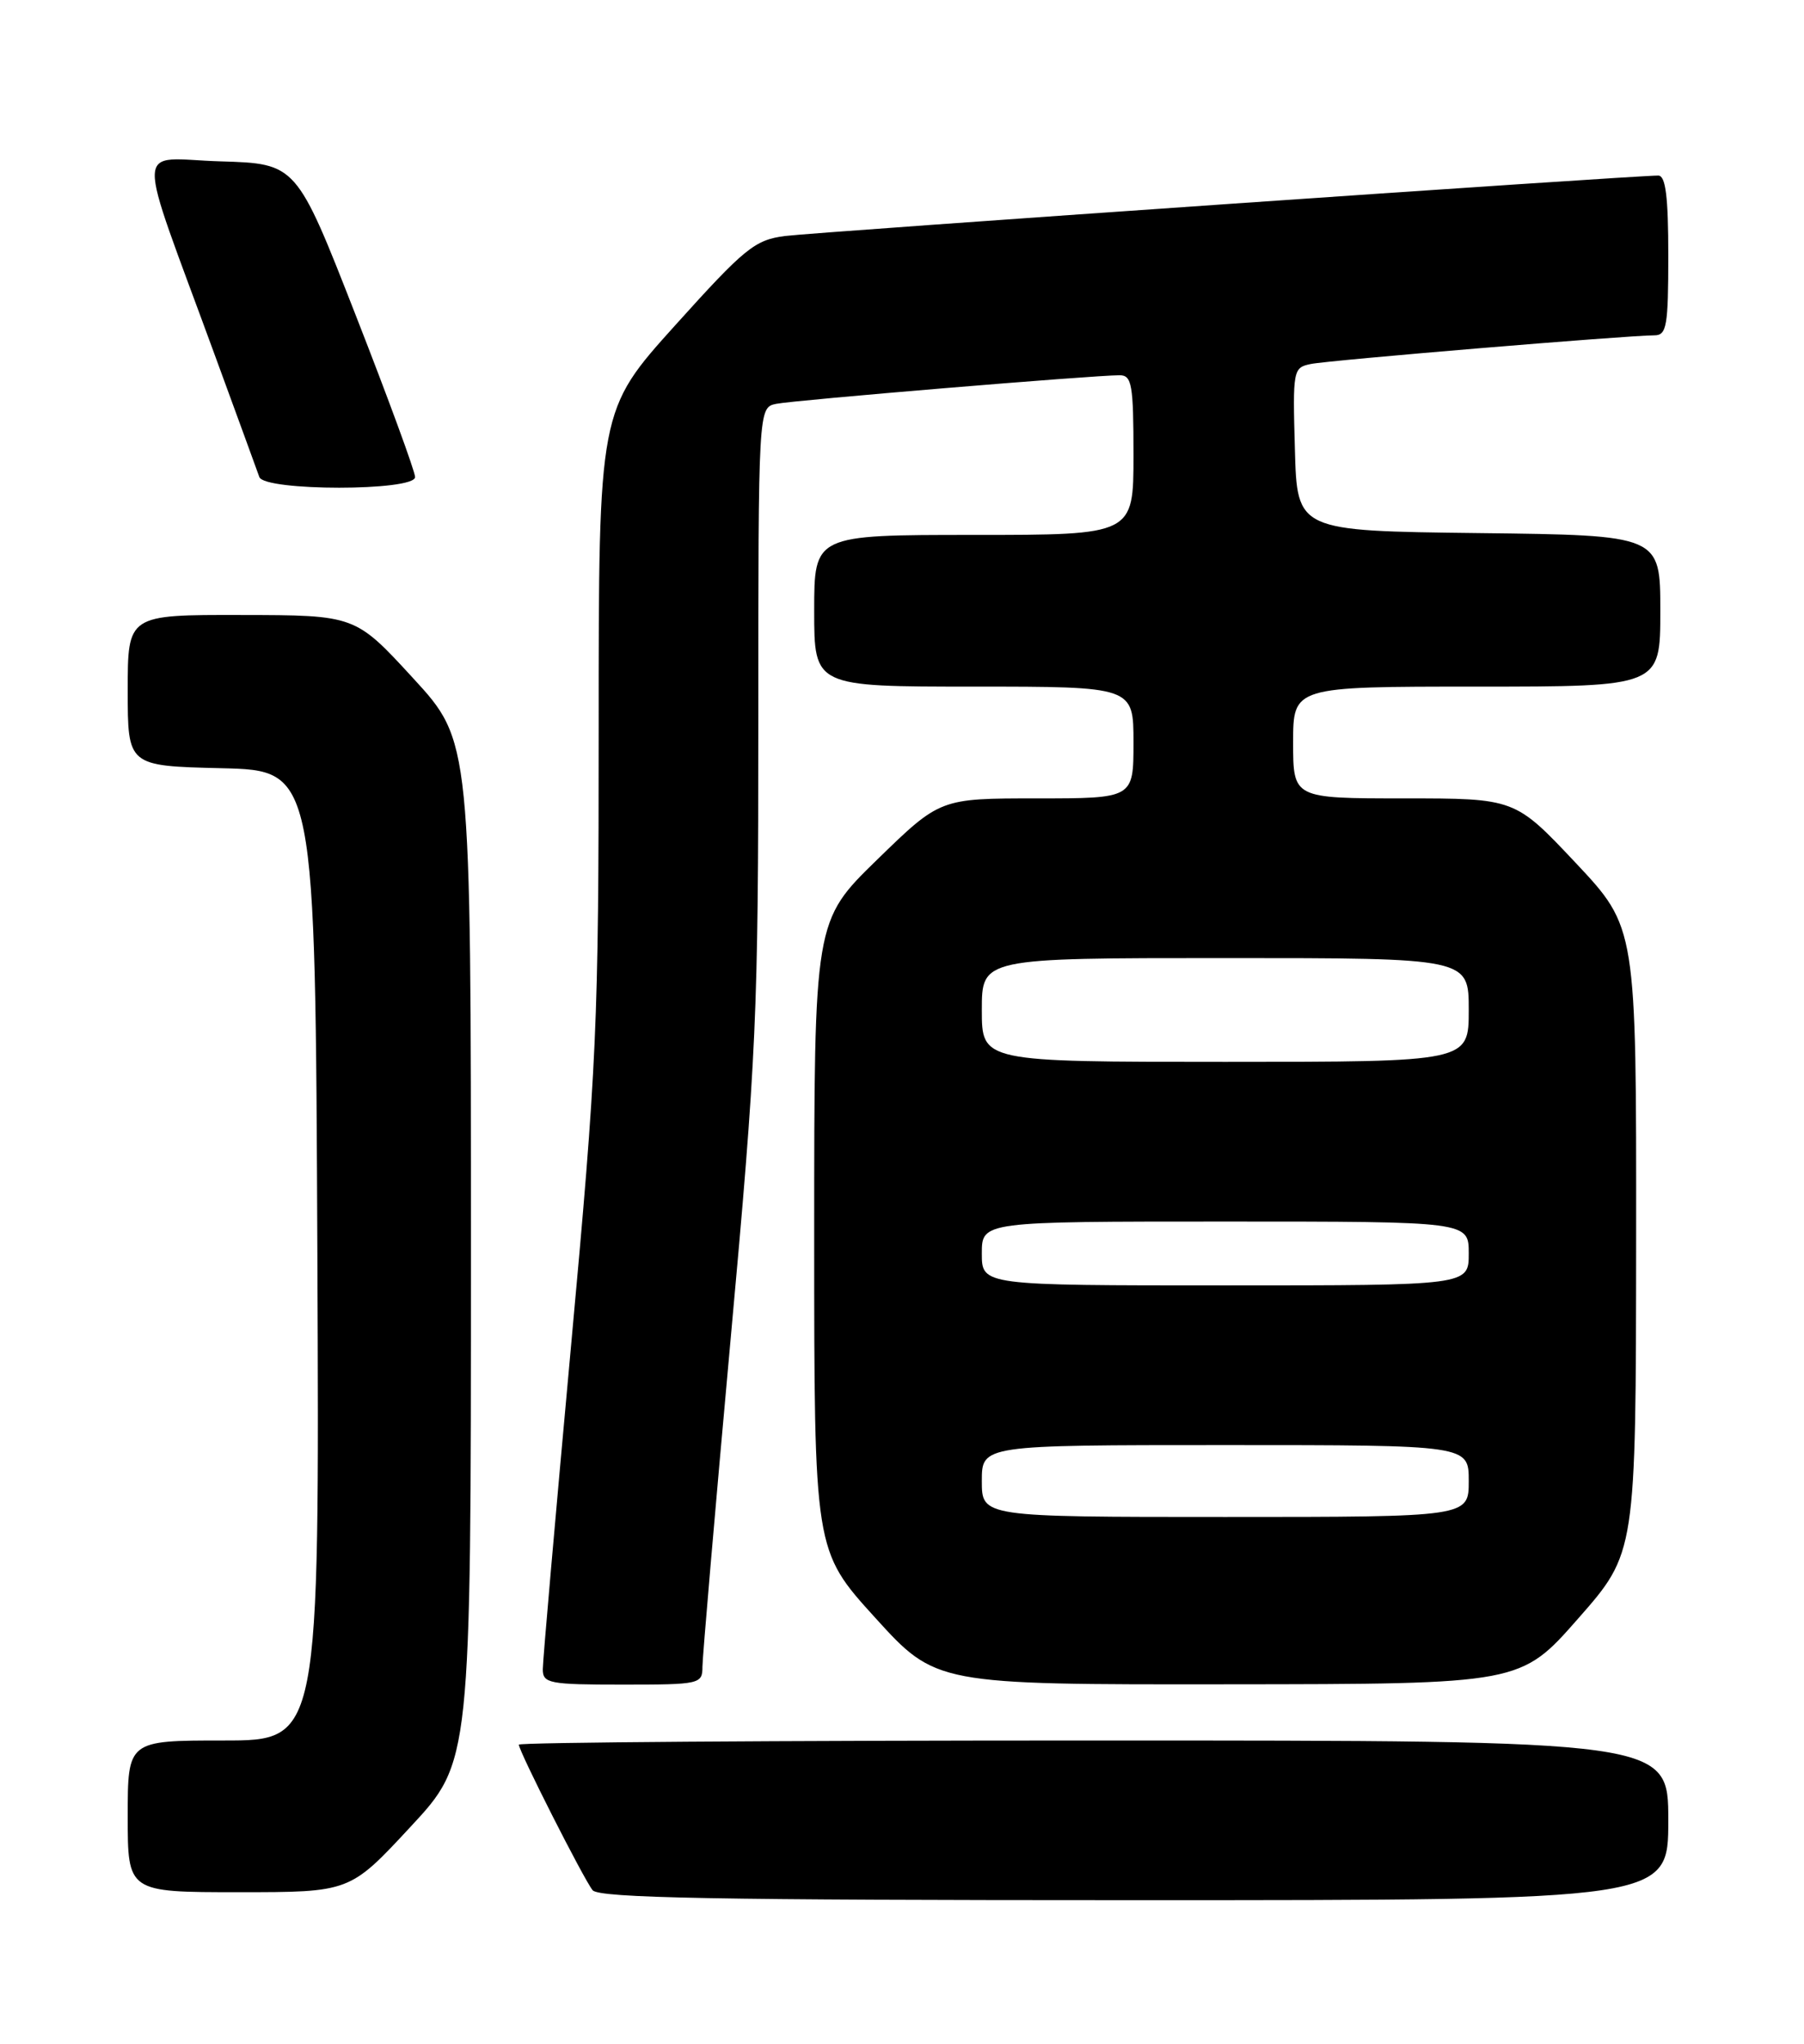 <?xml version="1.0" encoding="UTF-8" standalone="no"?>
<!DOCTYPE svg PUBLIC "-//W3C//DTD SVG 1.1//EN" "http://www.w3.org/Graphics/SVG/1.1/DTD/svg11.dtd" >
<svg xmlns="http://www.w3.org/2000/svg" xmlns:xlink="http://www.w3.org/1999/xlink" version="1.1" viewBox="0 0 226 256">
 <g >
 <path fill="currentColor"
d=" M 209.00 228.00 C 209.00 218.00 209.00 218.00 137.00 218.00 C 97.40 218.00 65.00 218.23 65.00 218.52 C 65.00 219.34 73.12 235.36 74.24 236.75 C 75.03 237.73 89.82 238.00 142.12 238.00 C 209.00 238.00 209.00 238.00 209.00 228.00 Z  M 51.41 228.83 C 59.00 220.67 59.00 220.67 59.00 156.75 C 59.00 92.83 59.00 92.83 51.75 84.94 C 44.50 77.05 44.50 77.05 30.25 77.03 C 16.00 77.00 16.00 77.00 16.00 86.47 C 16.00 95.94 16.00 95.94 27.75 96.22 C 39.50 96.50 39.50 96.50 39.76 157.25 C 40.02 218.00 40.02 218.00 28.01 218.00 C 16.00 218.00 16.00 218.00 16.00 227.50 C 16.00 237.00 16.00 237.00 29.91 237.00 C 43.83 237.00 43.83 237.00 51.41 228.83 Z  M 88.00 208.75 C 88.01 207.51 89.58 189.21 91.50 168.07 C 94.79 131.97 95.00 127.25 95.00 90.34 C 95.00 51.04 95.00 51.04 97.25 50.58 C 99.50 50.12 136.97 47.00 140.26 47.00 C 141.80 47.00 142.00 48.17 142.00 57.00 C 142.00 67.00 142.00 67.00 122.00 67.00 C 102.00 67.00 102.00 67.00 102.00 76.50 C 102.00 86.00 102.00 86.00 122.00 86.00 C 142.00 86.00 142.00 86.00 142.00 93.00 C 142.00 100.00 142.00 100.00 129.89 100.00 C 117.77 100.00 117.77 100.00 109.89 107.67 C 102.00 115.35 102.00 115.35 102.00 154.78 C 102.00 194.21 102.00 194.21 109.62 202.60 C 117.25 211.00 117.25 211.00 153.87 210.96 C 190.50 210.93 190.50 210.93 197.72 202.71 C 204.94 194.50 204.94 194.50 204.97 155.33 C 205.00 116.17 205.00 116.17 197.40 108.08 C 189.79 100.00 189.79 100.00 175.90 100.00 C 162.00 100.00 162.00 100.00 162.00 93.00 C 162.00 86.00 162.00 86.00 185.00 86.00 C 208.00 86.00 208.00 86.00 208.00 76.52 C 208.00 67.04 208.00 67.04 185.25 66.77 C 162.50 66.50 162.50 66.50 162.22 56.28 C 161.94 46.33 161.99 46.04 164.22 45.59 C 166.48 45.12 203.93 42.00 207.26 42.00 C 208.80 42.00 209.00 40.83 209.00 32.00 C 209.00 24.67 208.67 22.00 207.75 21.99 C 204.91 21.96 102.17 29.07 98.34 29.56 C 94.56 30.05 93.30 31.07 84.59 40.74 C 75.00 51.38 75.00 51.38 75.00 91.12 C 75.00 128.61 74.80 133.02 71.50 169.00 C 69.58 189.98 68.00 208.01 68.00 209.07 C 68.00 210.85 68.79 211.00 78.00 211.00 C 87.70 211.00 88.00 210.93 88.00 208.75 Z  M 52.00 59.75 C 52.00 59.06 48.66 49.95 44.57 39.50 C 37.14 20.50 37.14 20.50 27.61 20.21 C 16.72 19.89 16.81 16.87 26.92 44.50 C 29.74 52.20 32.25 59.06 32.49 59.75 C 33.12 61.53 52.00 61.53 52.00 59.75 Z  M 123.00 185.50 C 123.00 181.00 123.00 181.00 153.50 181.00 C 184.00 181.00 184.00 181.00 184.00 185.50 C 184.00 190.00 184.00 190.00 153.50 190.00 C 123.00 190.00 123.00 190.00 123.00 185.50 Z  M 123.00 157.00 C 123.00 153.00 123.00 153.00 153.50 153.00 C 184.00 153.00 184.00 153.00 184.00 157.00 C 184.00 161.00 184.00 161.00 153.50 161.00 C 123.00 161.00 123.00 161.00 123.00 157.00 Z  M 123.00 126.50 C 123.00 120.00 123.00 120.00 153.50 120.00 C 184.00 120.00 184.00 120.00 184.00 126.50 C 184.00 133.00 184.00 133.00 153.50 133.00 C 123.00 133.00 123.00 133.00 123.00 126.50 Z "/>
</g>
</svg>